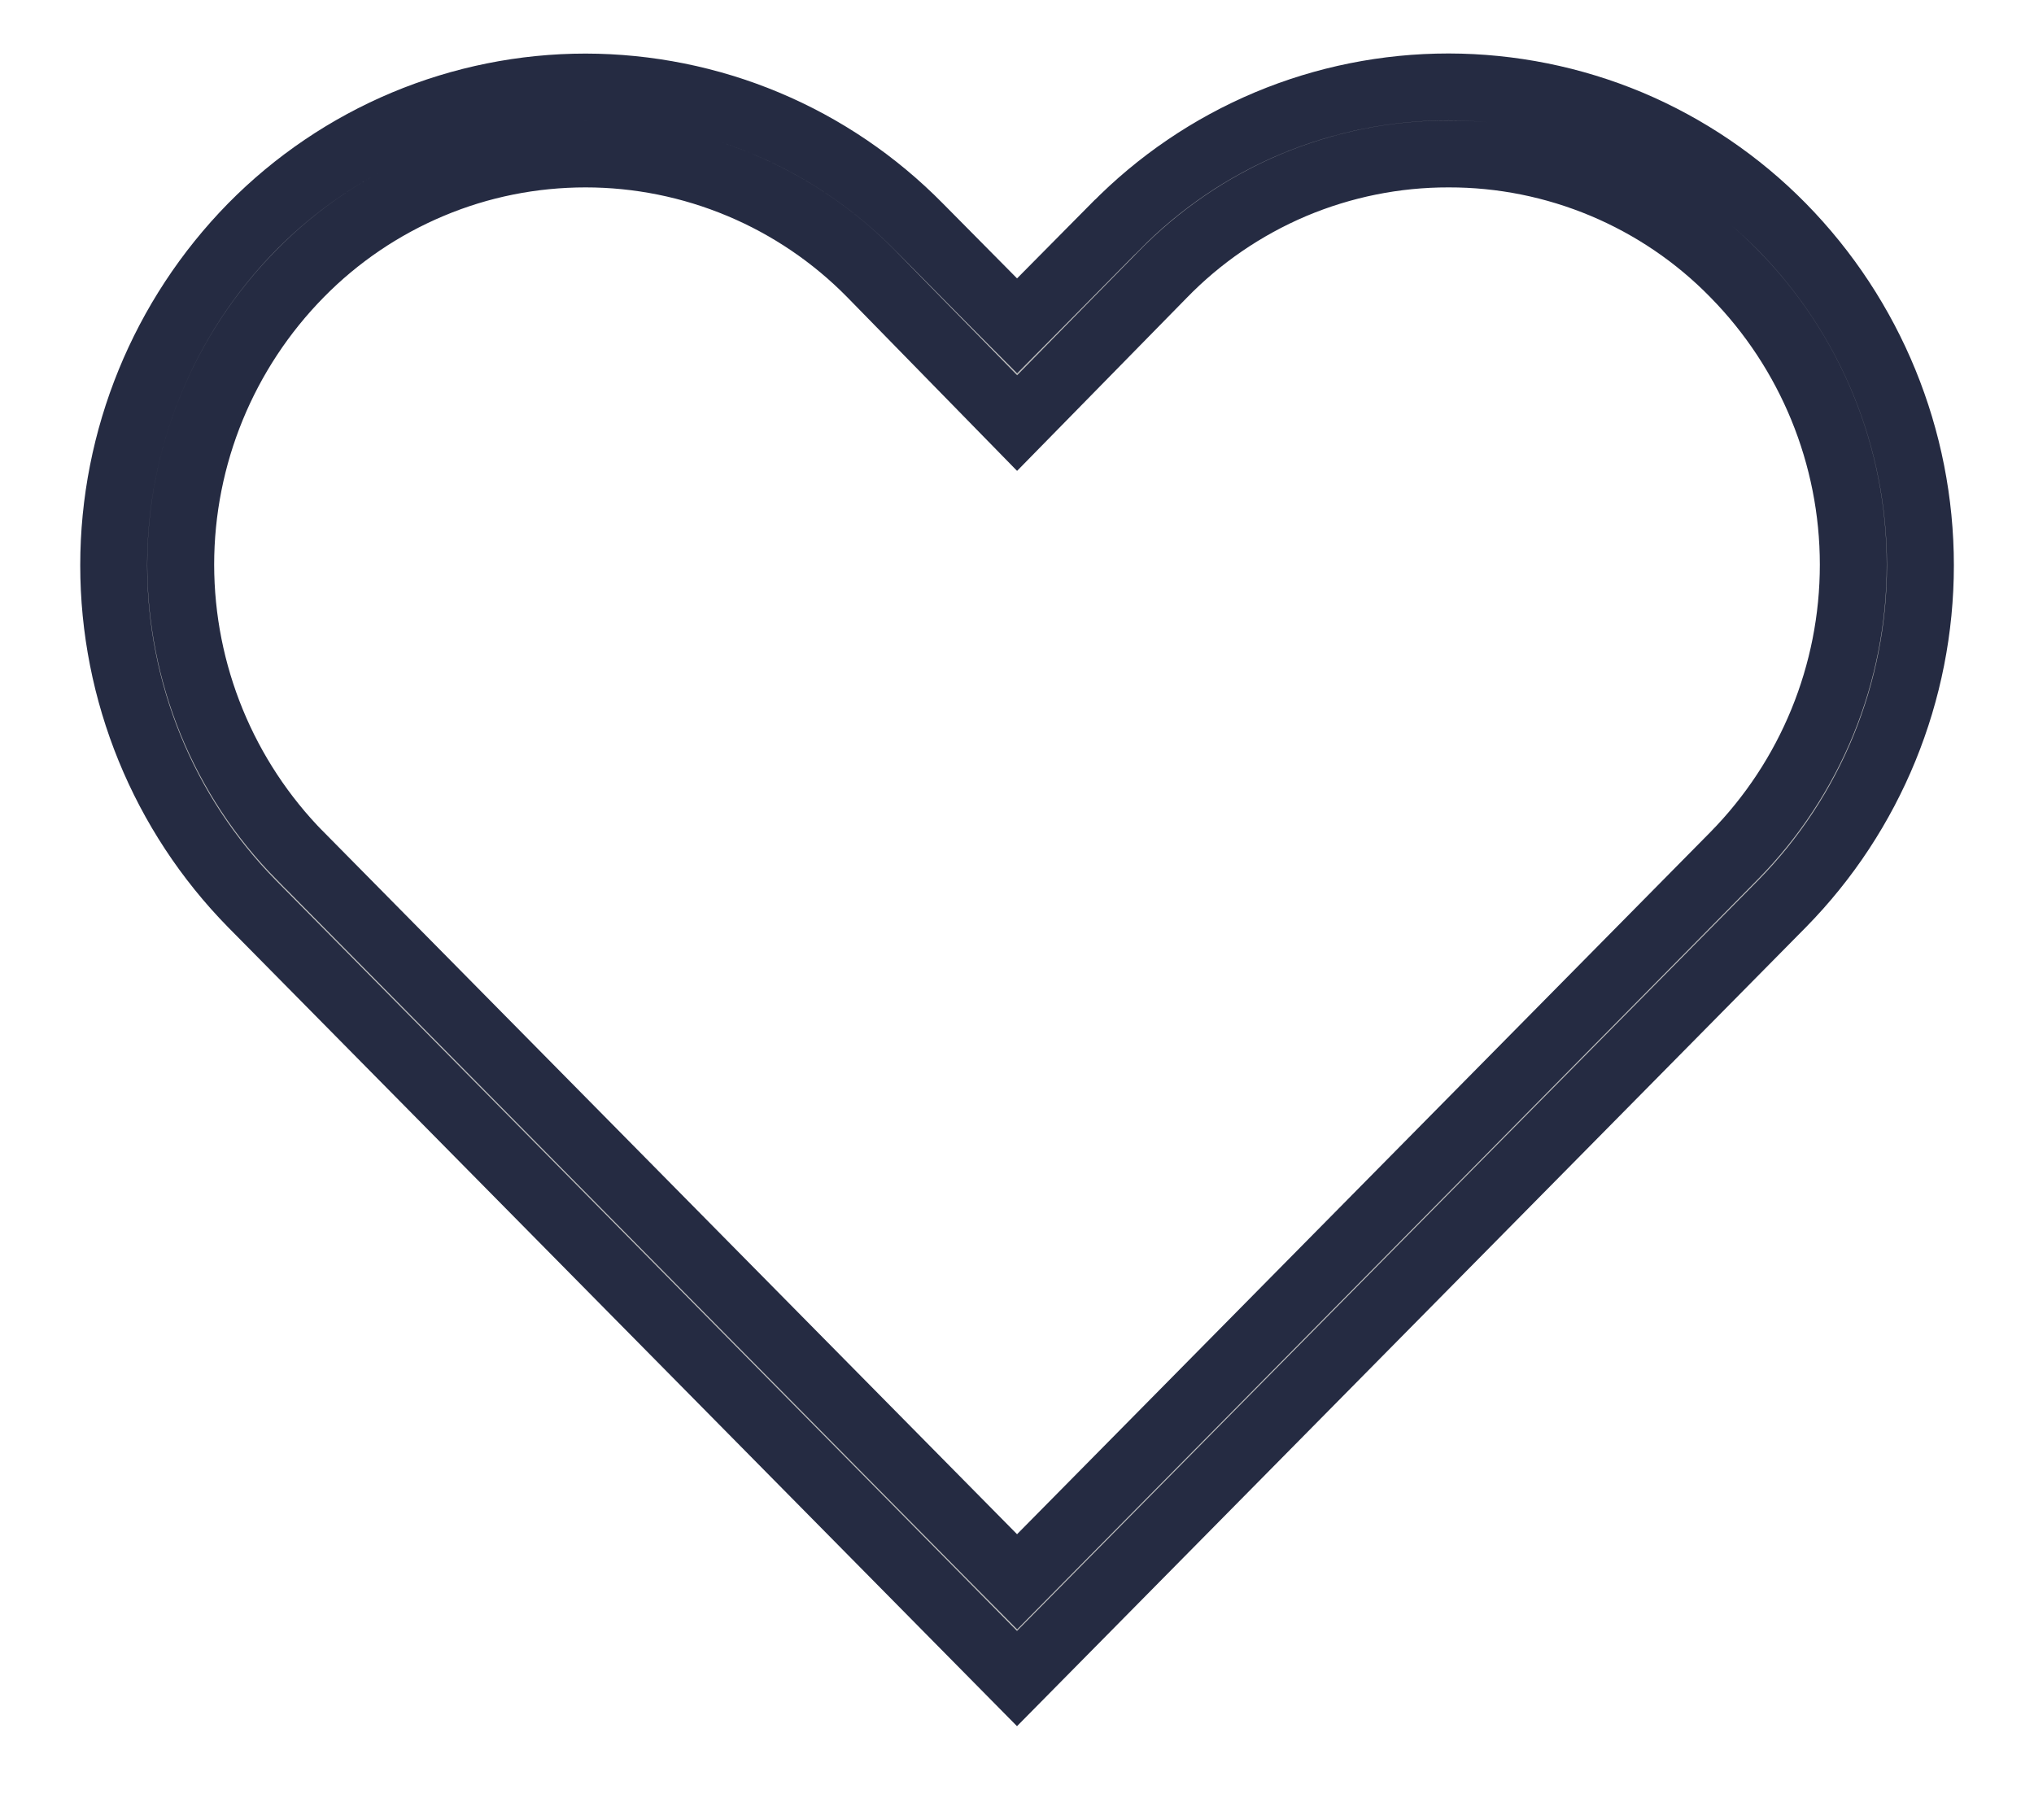 <svg width="19" height="17" viewBox="0 0 19 17" fill="none" xmlns="http://www.w3.org/2000/svg">
<path d="M13.531 0.812H13.532C14.112 0.813 14.686 0.928 15.221 1.152C15.755 1.377 16.24 1.706 16.646 2.119C17.475 2.963 17.939 4.098 17.939 5.281C17.939 6.464 17.475 7.6 16.646 8.443L9.5 15.68L2.354 8.443C1.526 7.6 1.062 6.464 1.062 5.281C1.062 4.099 1.526 2.963 2.354 2.119C2.761 1.706 3.247 1.377 3.781 1.153C4.316 0.929 4.89 0.813 5.47 0.813C6.049 0.814 6.624 0.929 7.158 1.153C7.693 1.377 8.177 1.706 8.584 2.119L8.585 2.12L9.278 2.82L9.501 3.044L9.723 2.82L10.416 2.12L10.418 2.119C10.824 1.705 11.308 1.376 11.843 1.151C12.377 0.927 12.951 0.812 13.531 0.812ZM13.532 1.438C13.033 1.437 12.539 1.537 12.079 1.731C11.62 1.926 11.205 2.21 10.858 2.568L9.501 3.952L8.137 2.557L8.136 2.556C7.788 2.202 7.373 1.921 6.915 1.729C6.457 1.537 5.966 1.438 5.47 1.438C4.973 1.438 4.481 1.536 4.023 1.729C3.566 1.921 3.151 2.202 2.803 2.556C2.089 3.281 1.688 4.258 1.688 5.275C1.689 6.293 2.089 7.269 2.803 7.994H2.804L9.278 14.551L9.501 14.776L9.723 14.551L16.198 7.994C16.912 7.269 17.312 6.293 17.312 5.275C17.312 4.258 16.912 3.281 16.198 2.556C15.851 2.201 15.436 1.92 14.979 1.728C14.521 1.536 14.029 1.437 13.532 1.438Z" fill="#BDBDBD" stroke="#252B42" stroke-width="0.625"/>
</svg>
